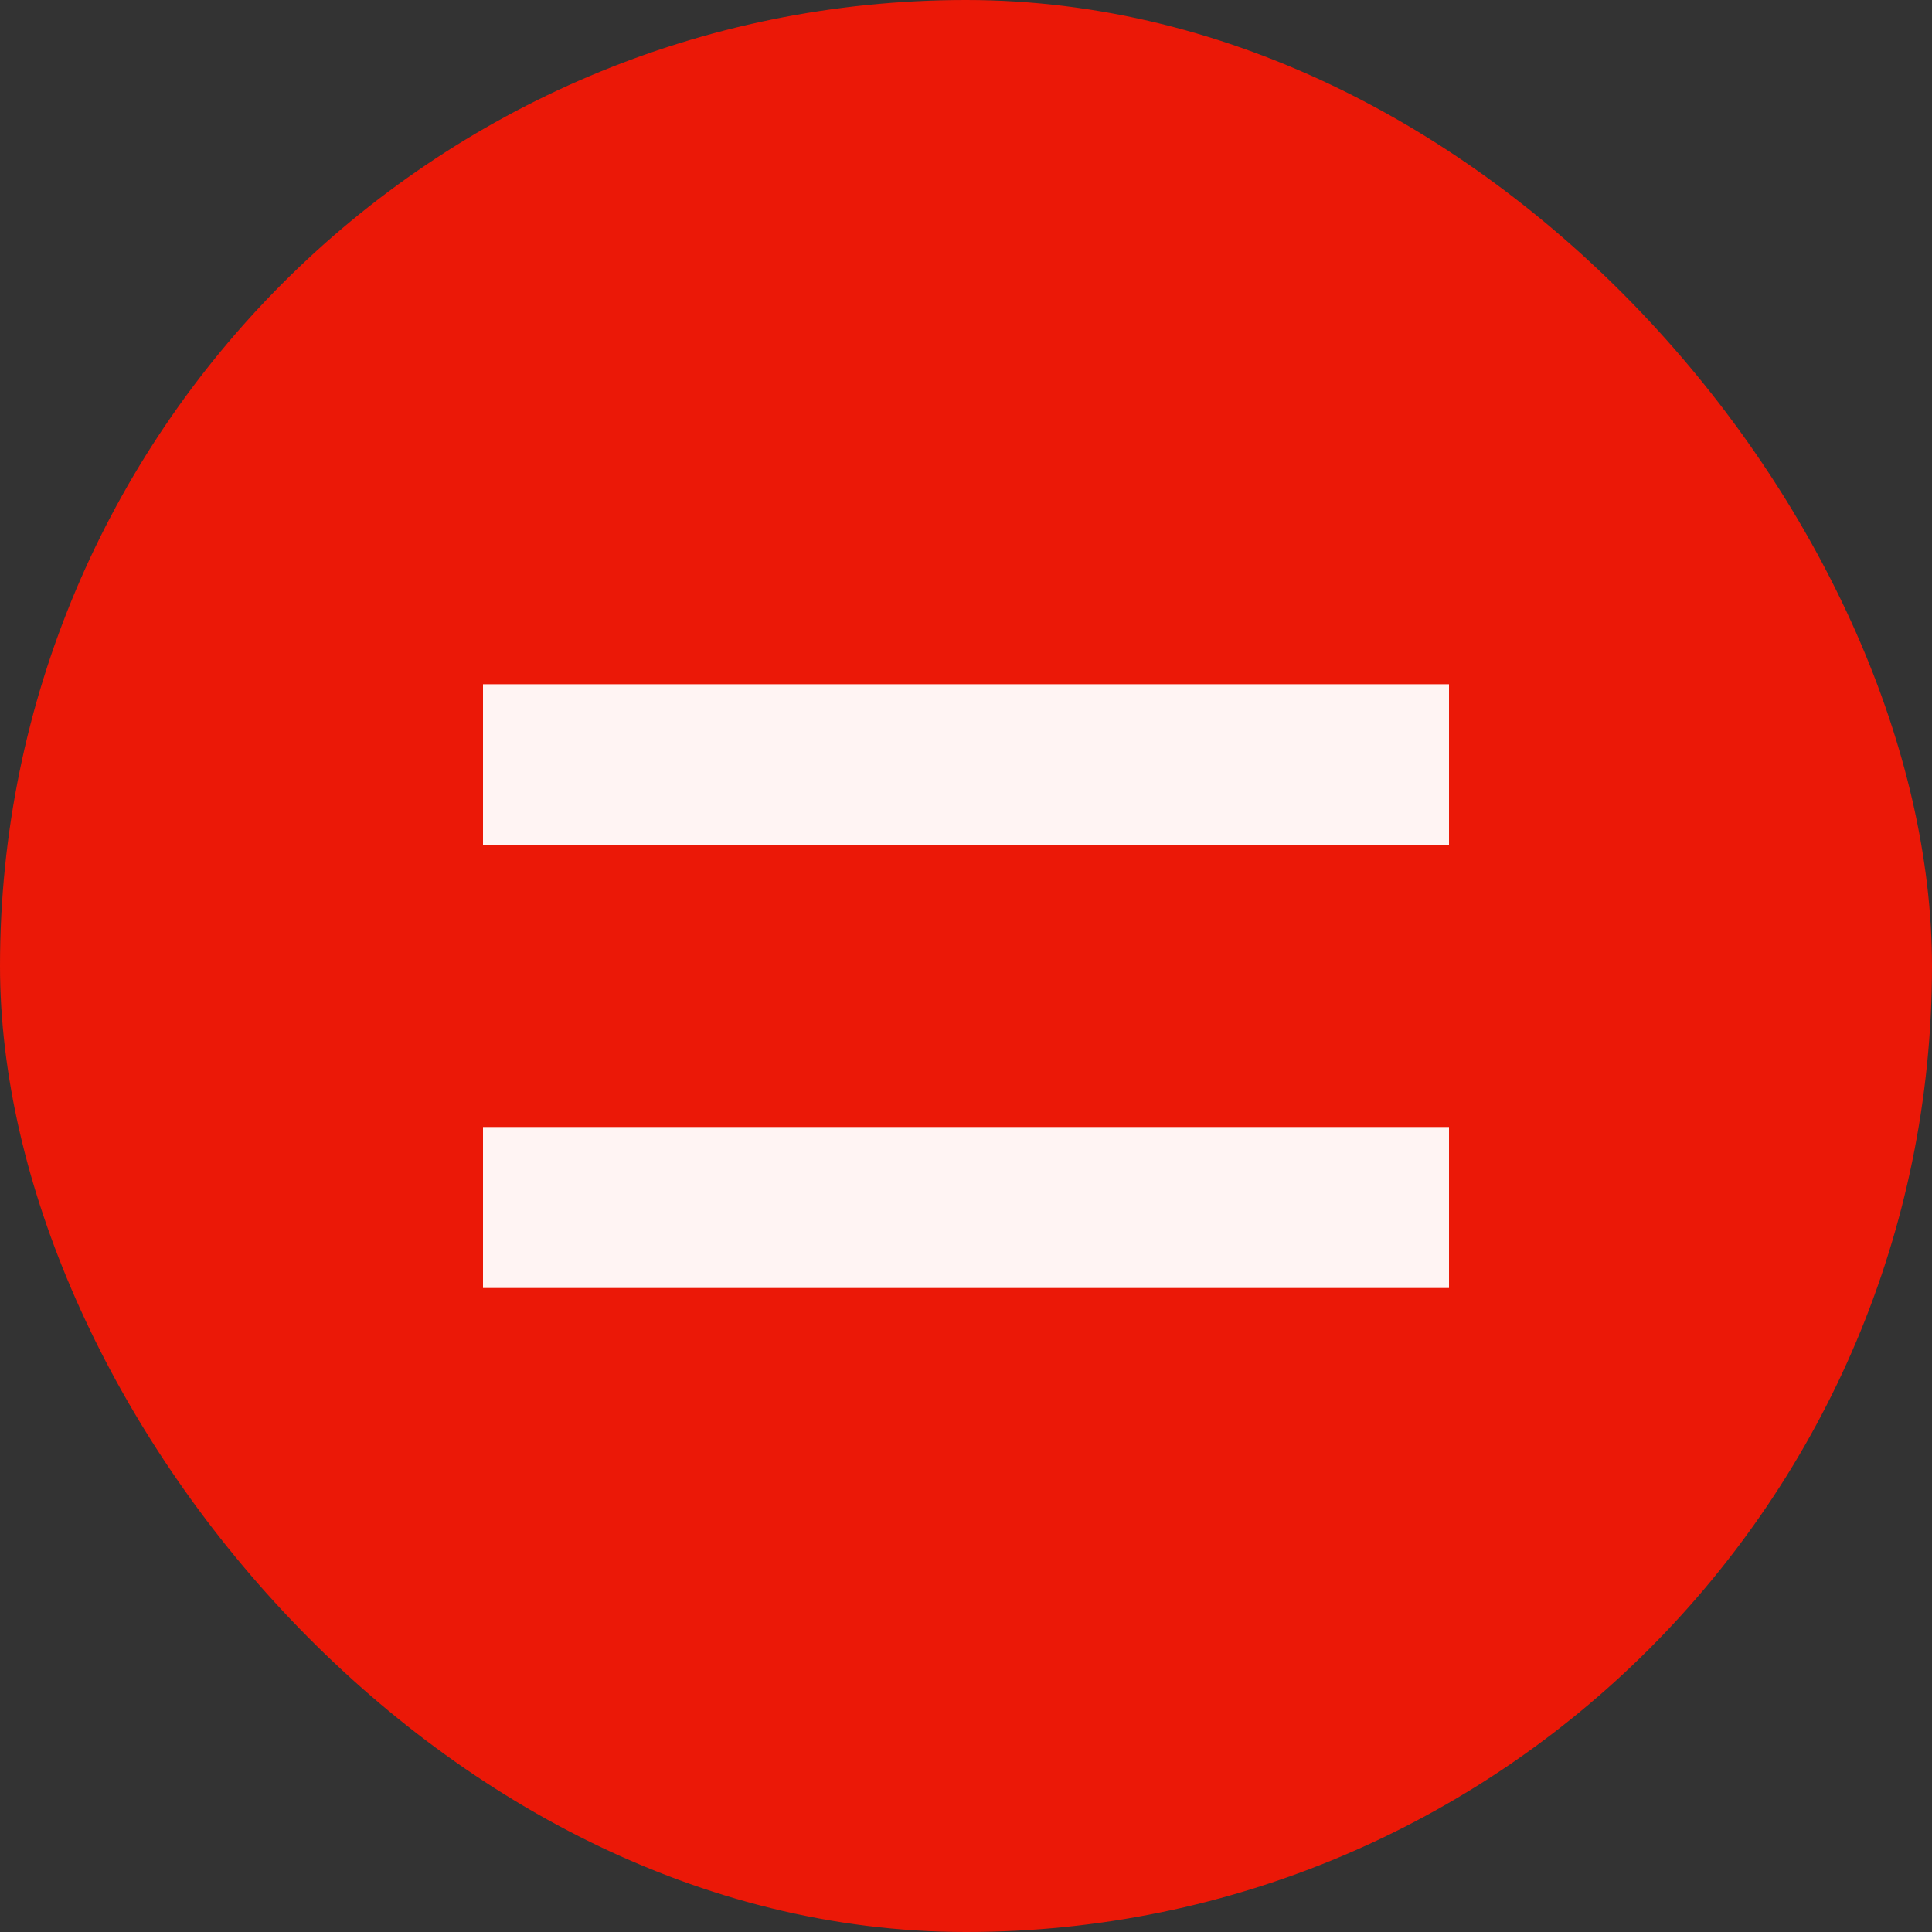 <svg width="48" height="48" viewBox="0 0 48 48" fill="none" xmlns="http://www.w3.org/2000/svg">
<rect x="0" y="0" width="48" height="48" fill="#333333" stroke="none"/>
<rect width="48" height="48" rx="24" fill="#EB1807"/>
<path fill-rule="evenodd" clip-rule="evenodd" d="M14 17H12V21H14H34H36V17H34H14ZM14 28H12V32H14H34H36V28H34H14Z" fill="#FFF4F3"/>
</svg>
